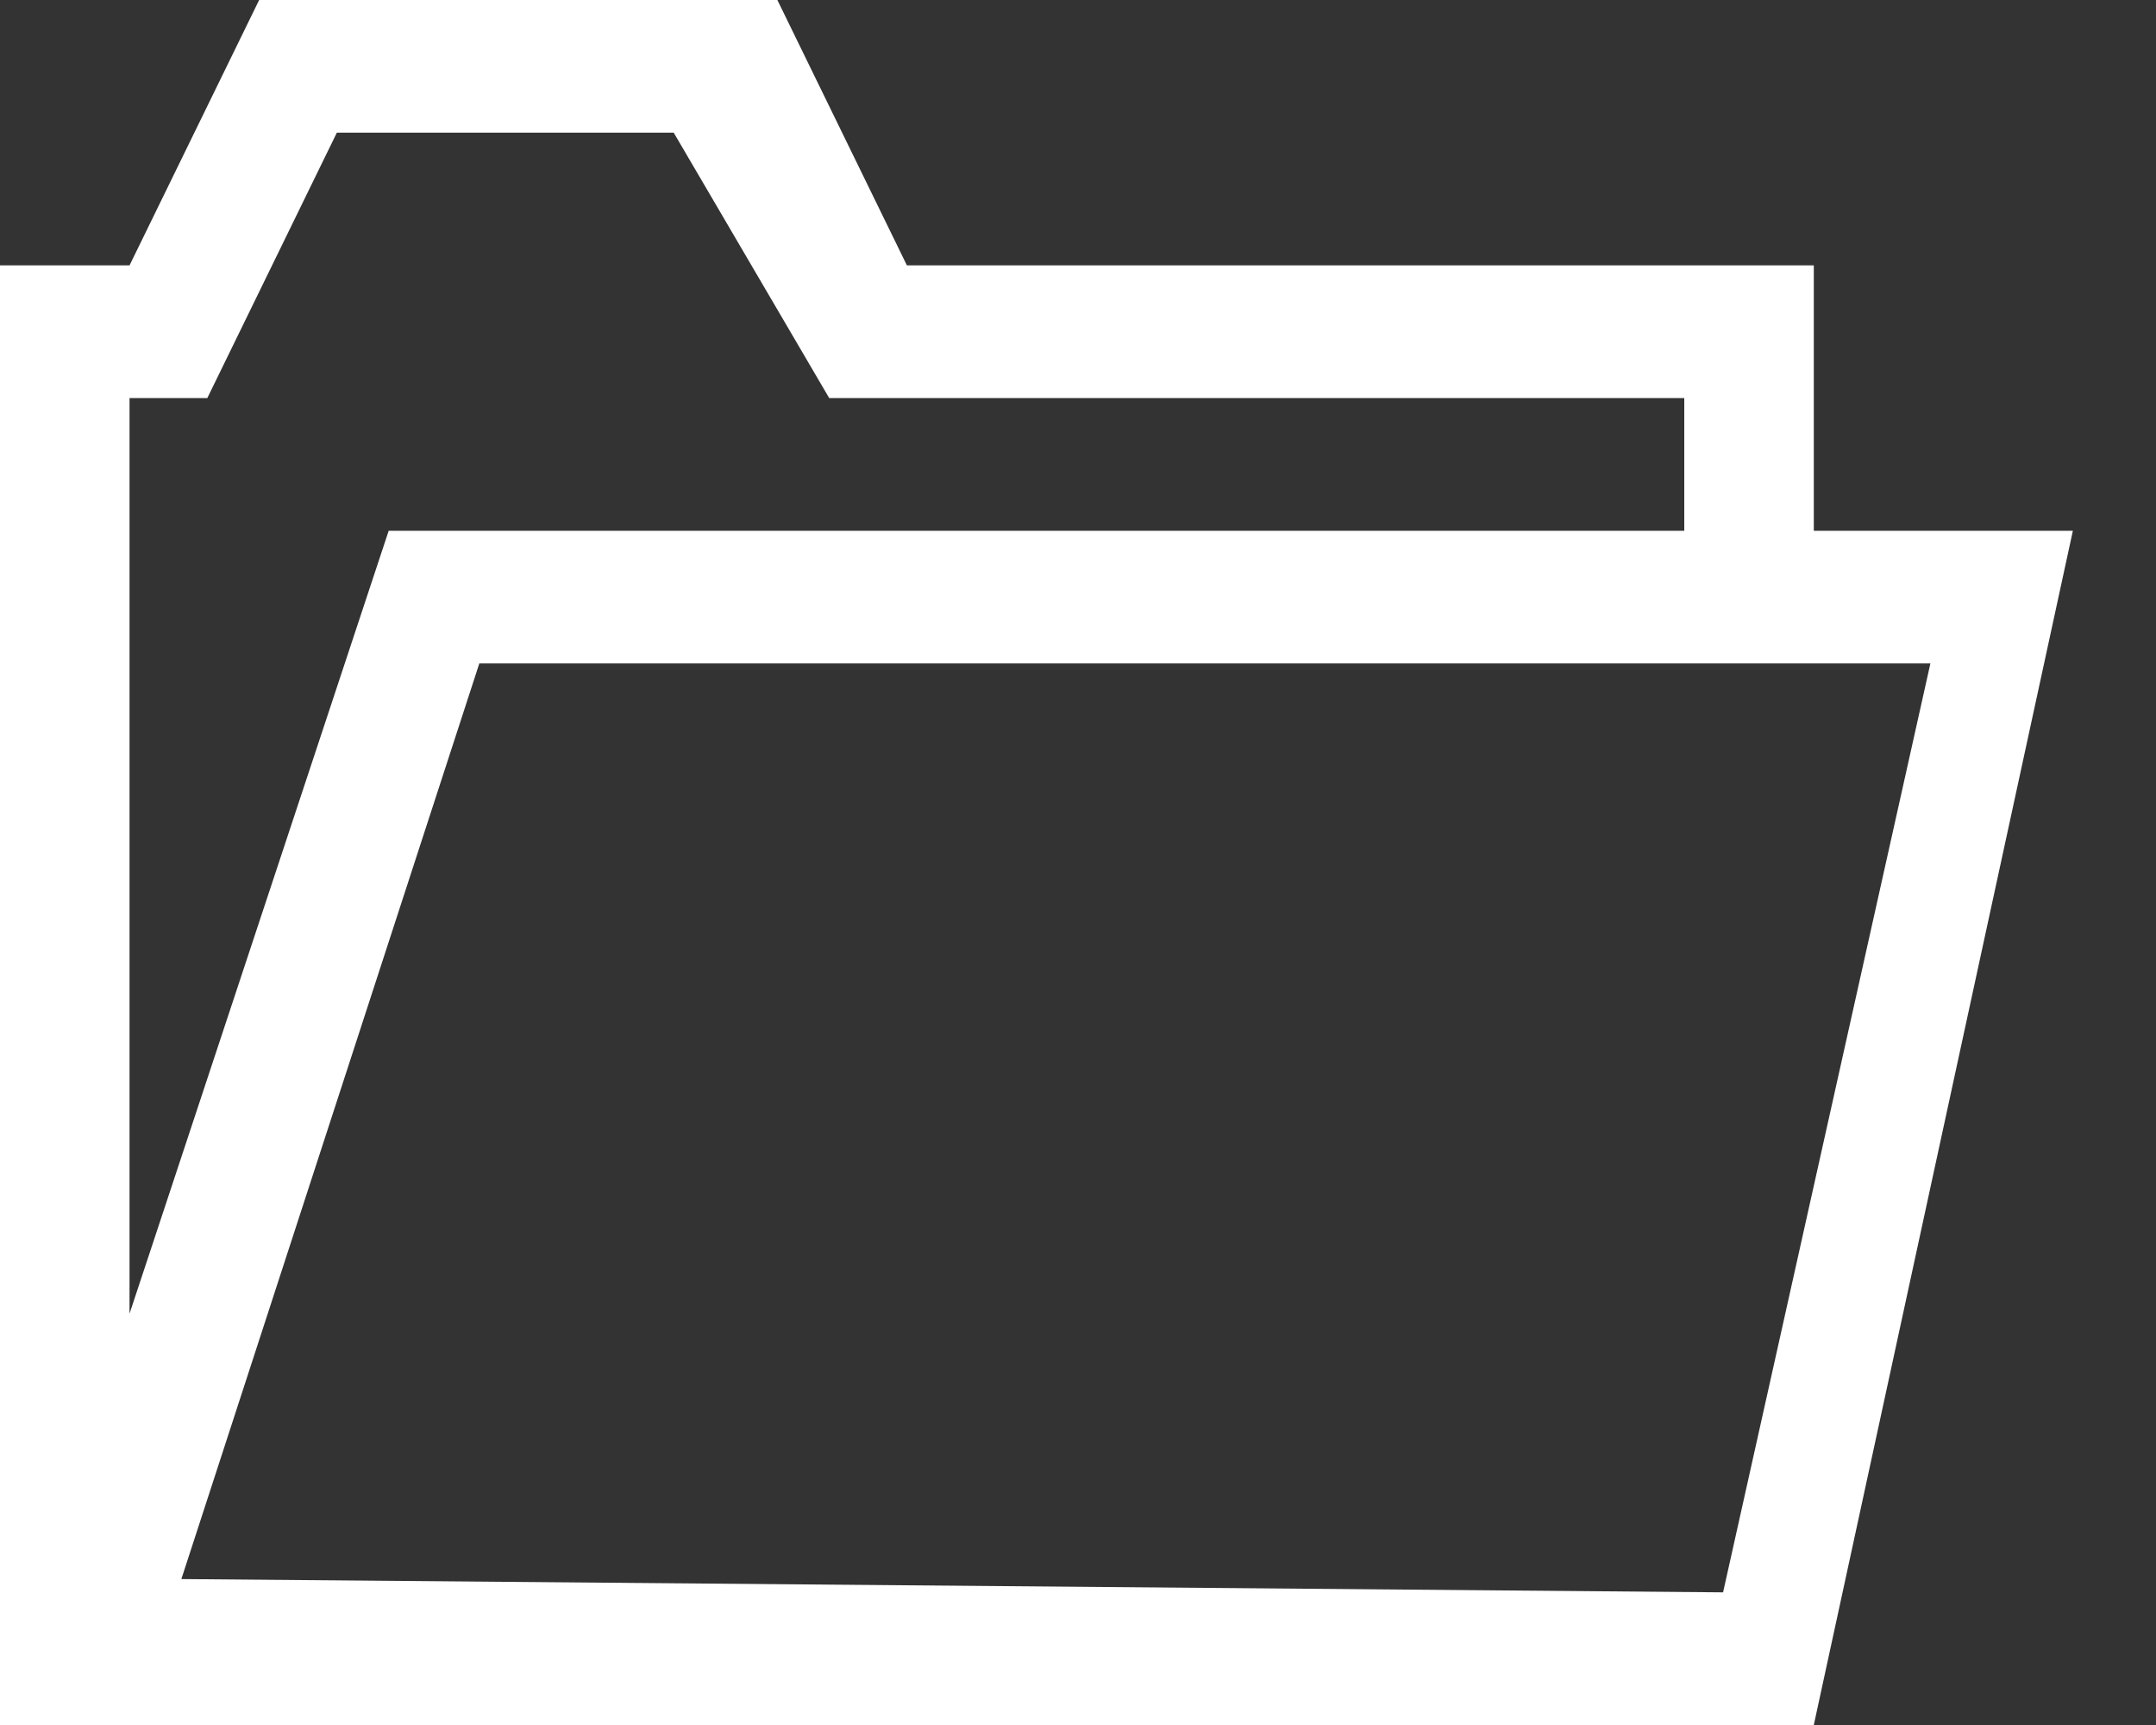 <svg width="25" height="20" viewBox="0 0 25 20" fill="none" xmlns="http://www.w3.org/2000/svg">
<rect x="0" y="0" width="25" height="20" fill="#333333" stroke="none"/>
<path d="M21.032 6.154V3.077H10.516L9.014 0H3.005L1.502 3.077H0V20H21.032L24.036 6.154H21.032ZM22.384 7.692L19.98 18.462L2.103 18.308L5.558 7.692H22.384ZM1.502 4.615H2.404L3.906 1.538H7.812L9.615 4.615H19.53V6.154H4.507L1.502 15.231V4.615Z" fill="white"/>
</svg>
